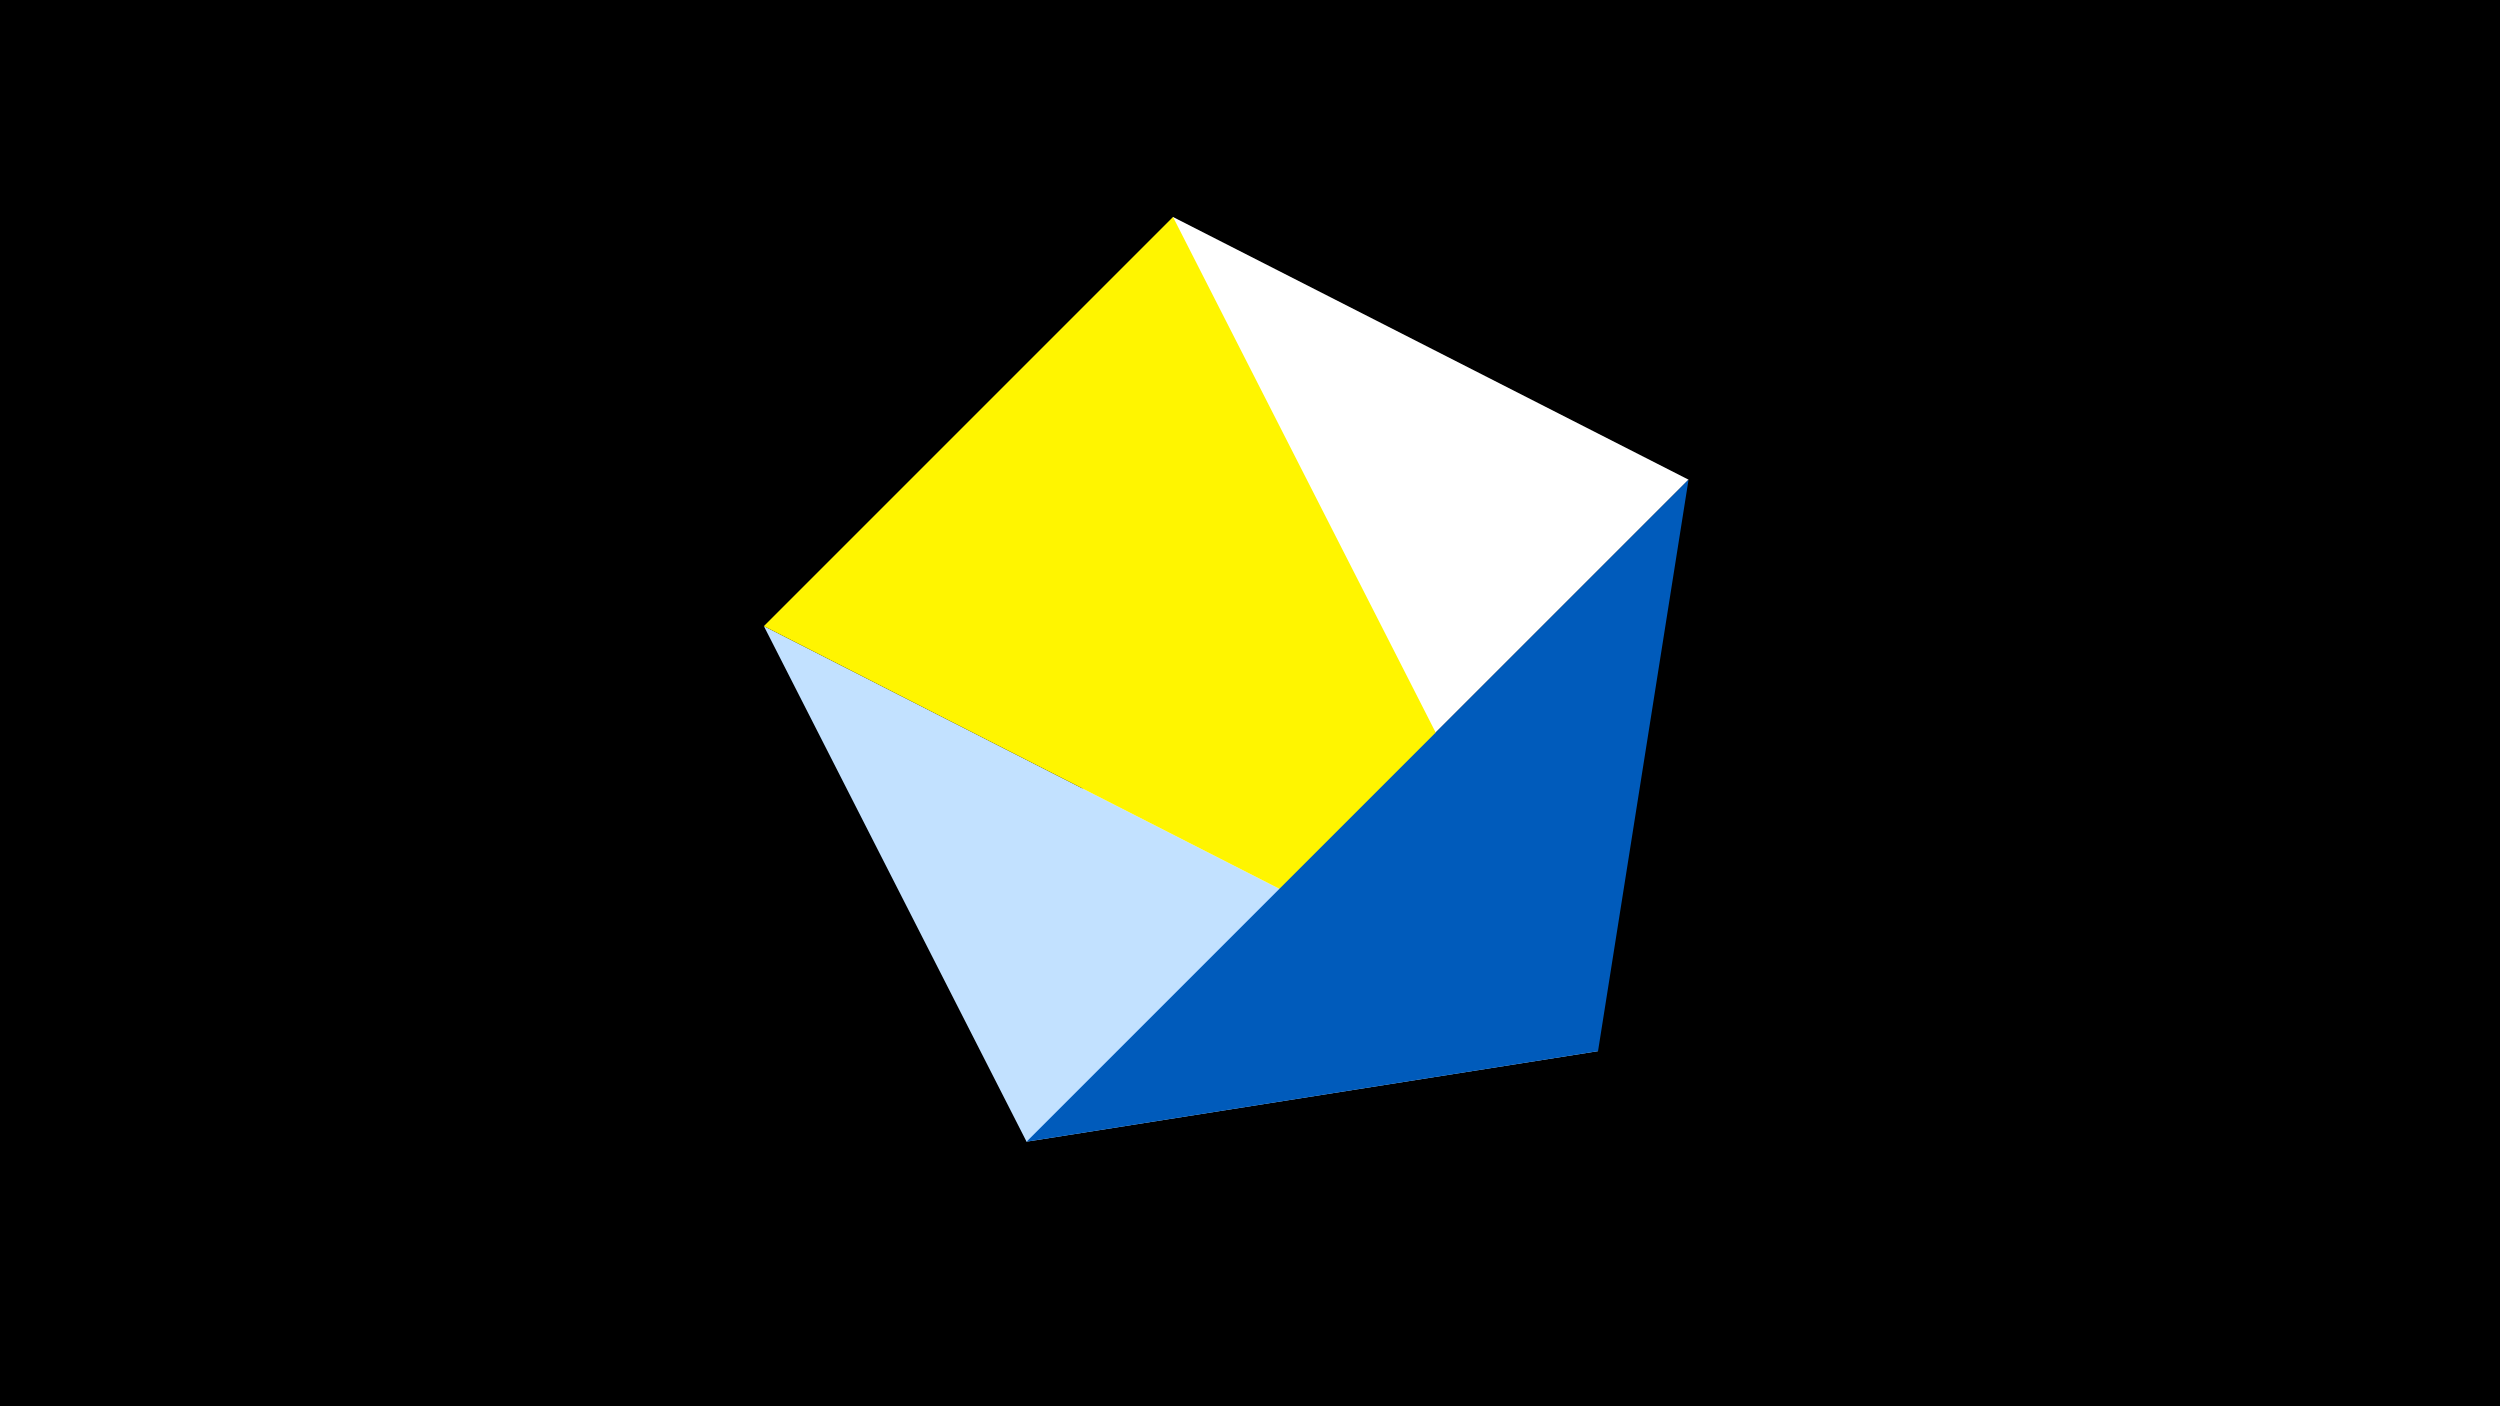 <svg width="1200" height="675" viewBox="-500 -500 1200 675" xmlns="http://www.w3.org/2000/svg"><title>juwel 19437</title><path d="M-500-500h1200v675h-1200z" fill="#000"/><path d="M63.042,-395.841L310.5,-269.755 -7.255,48 Z" fill="#fff"/><path d="M-133.341,-199.458L-7.255,48 267.054,4.554 Z" fill="#c2e1ff"/><path d="M267.054,4.554L-133.341,-199.458 63.042,-395.841 Z" fill="#fff500"/><path d="M-7.255,48L267.054,4.554 310.5,-269.755 Z" fill="#005bbb"/></svg>
